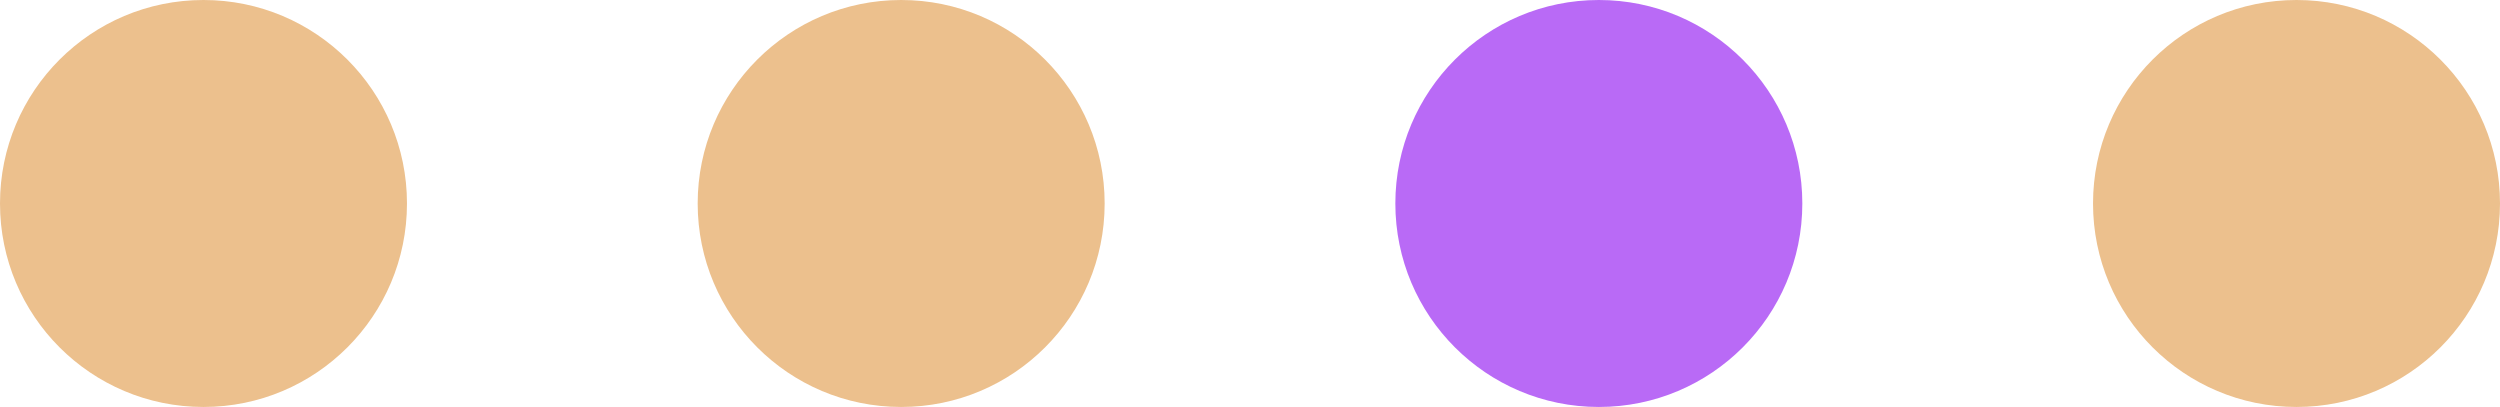 <svg width="86" height="14" viewBox="0 0 86 14" fill="none" xmlns="http://www.w3.org/2000/svg">
<path d="M7 0C3.133 0 0 3.133 0 7C0 10.867 3.133 14 7 14C10.867 14 14 10.867 14 7C14 3.133 10.867 0 7 0Z" fill="#ECC08D"/>
<path d="M31 0C27.133 0 24 3.133 24 7C24 10.867 27.133 14 31 14C34.867 14 38 10.867 38 7C38 3.133 34.867 0 31 0Z" fill="#ECC08D"/>
<path d="M55 0C51.133 0 48 3.133 48 7C48 10.867 51.133 14 55 14C58.867 14 62 10.867 62 7C62 3.133 58.867 0 55 0Z" fill="#B96AF6"/>
<path d="M79 0C75.133 0 72 3.133 72 7C72 10.867 75.133 14 79 14C82.867 14 86 10.867 86 7C86 3.133 82.867 0 79 0Z" fill="#ECC08D"/>
</svg>
